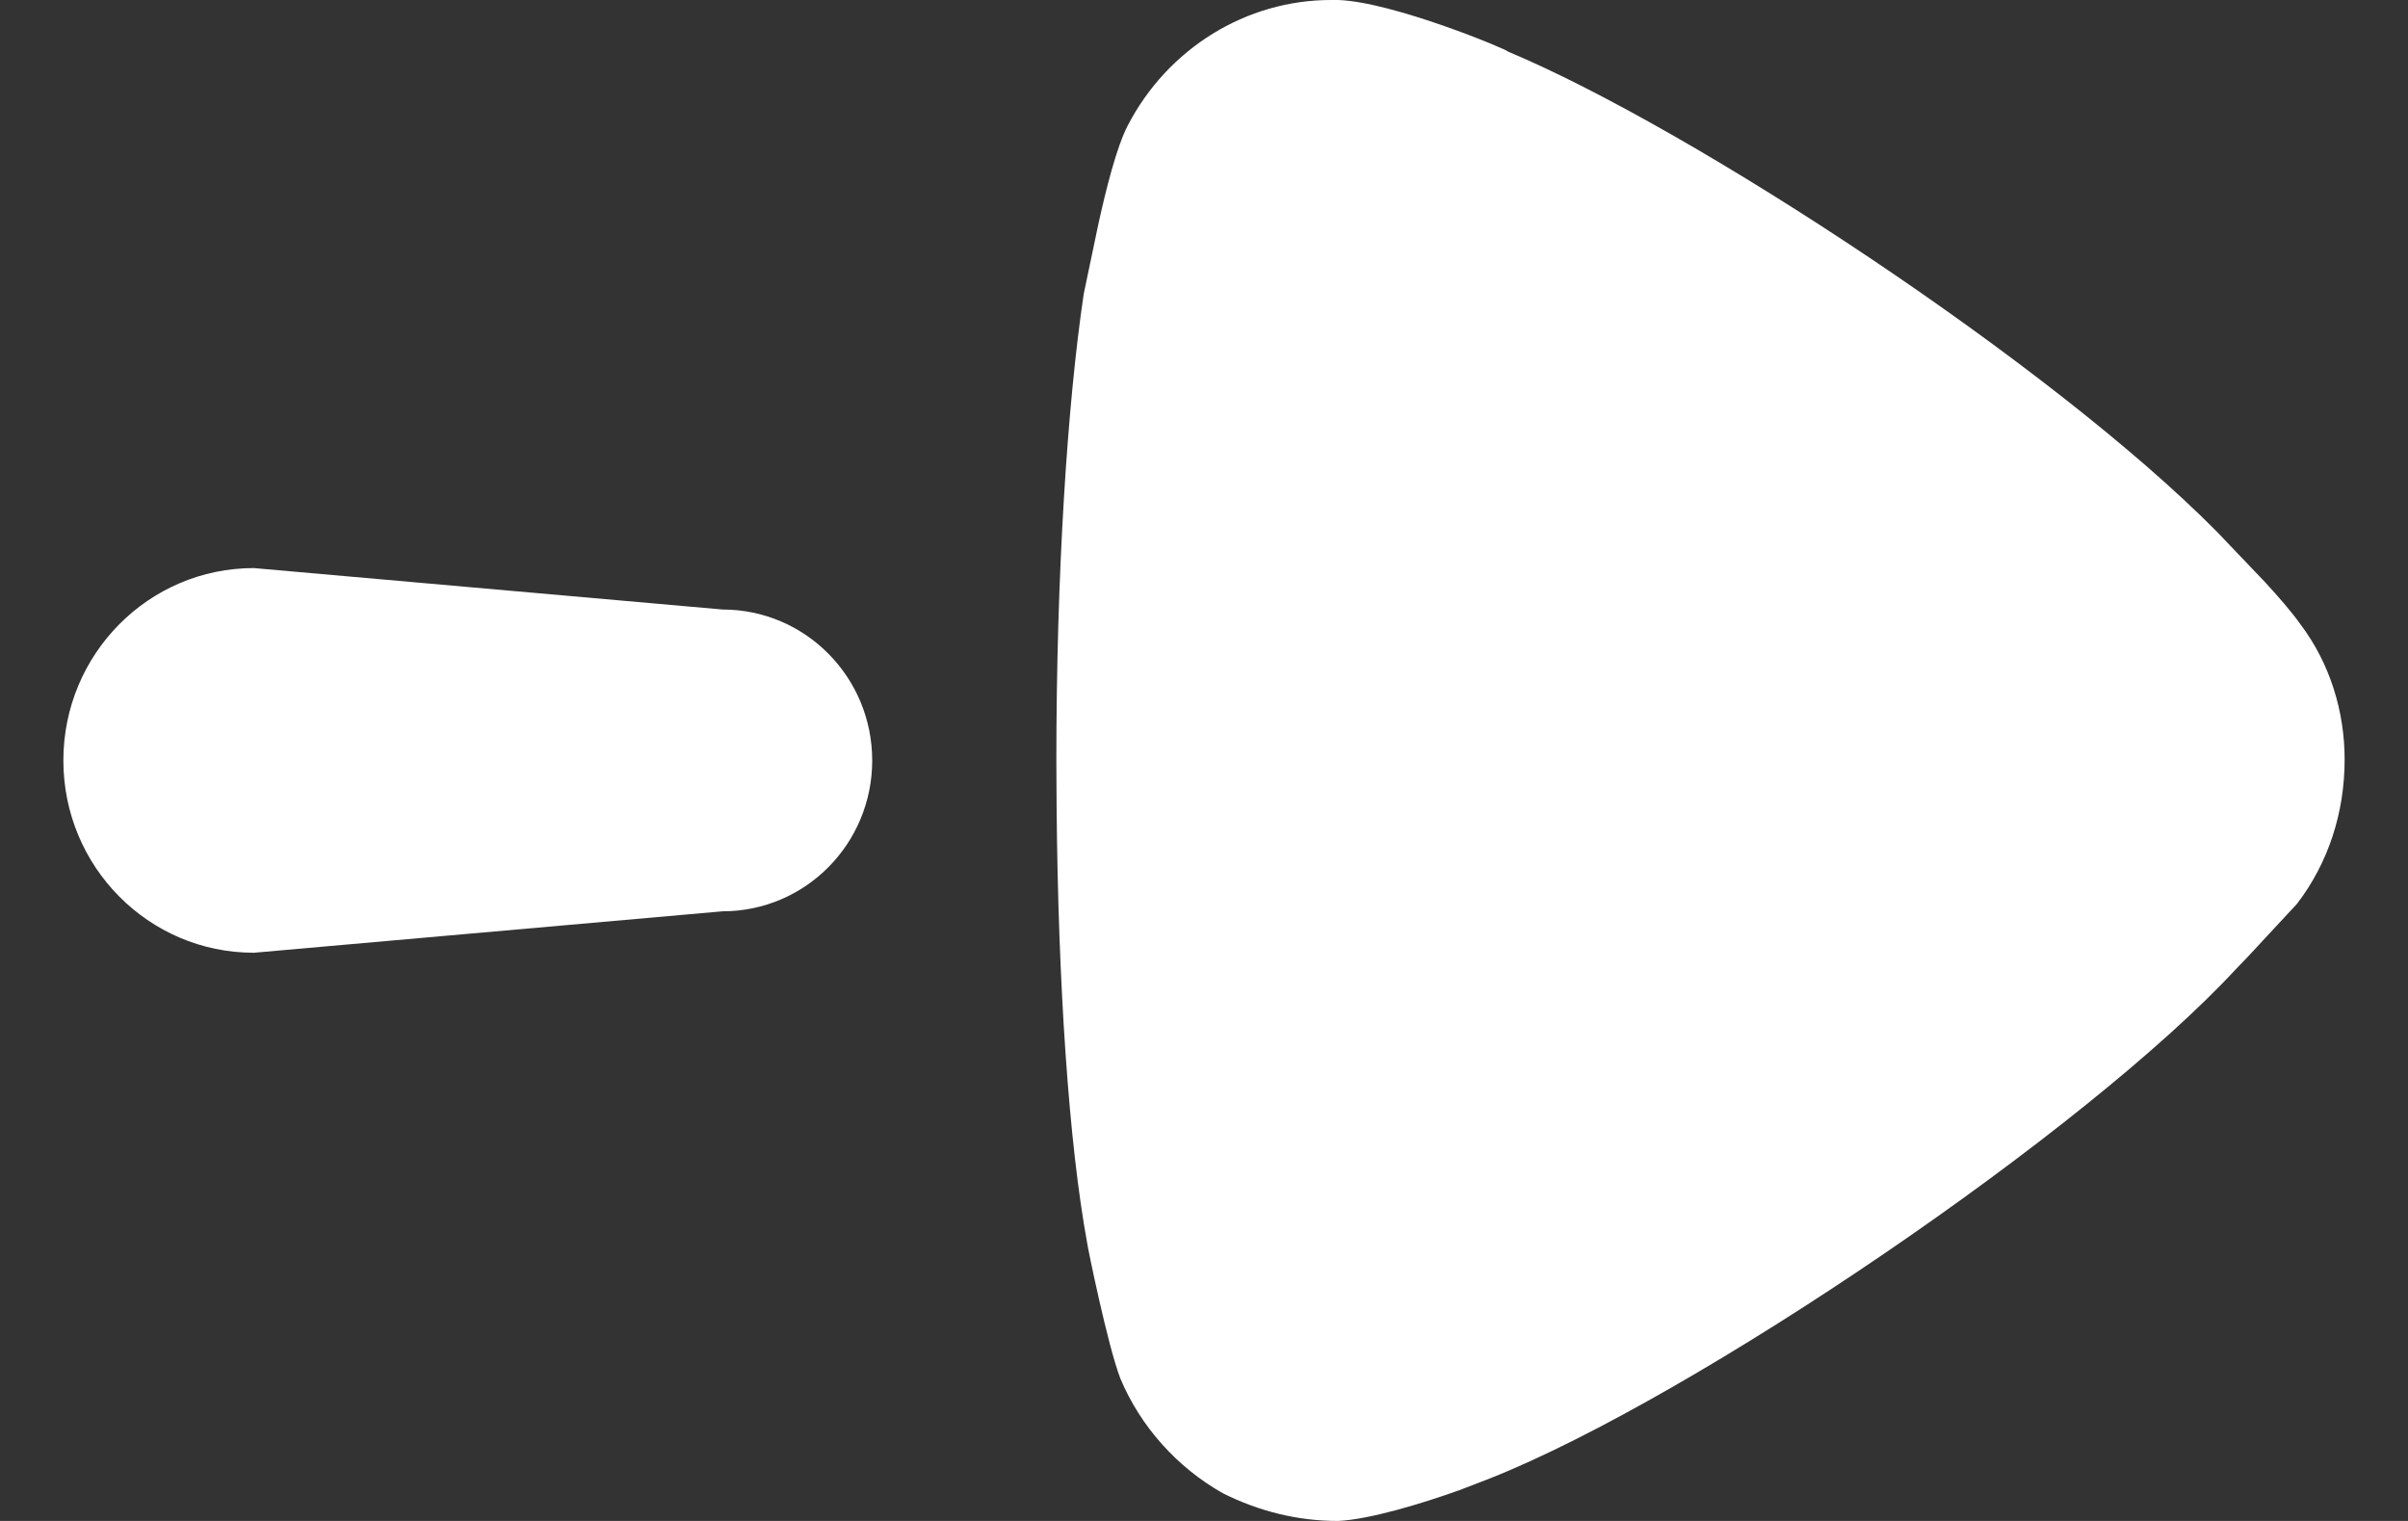 <svg width="19" height="12" viewBox="0 0 19 12" fill="none" xmlns="http://www.w3.org/2000/svg">
<rect x="0" y="0" width="19" height="12" fill="#333333" stroke="none"/>
<path fill-rule="evenodd" clip-rule="evenodd" d="M8.335 6.007L8.337 6.361C8.349 7.765 8.433 9.018 8.579 9.812C8.579 9.827 8.739 10.614 8.84 10.876C8.999 11.255 9.287 11.577 9.648 11.781C9.938 11.926 10.241 12 10.558 12C10.808 11.988 11.219 11.863 11.513 11.758L11.757 11.664C13.374 11.022 16.464 8.923 17.648 7.64L17.735 7.55L18.125 7.13C18.37 6.809 18.5 6.415 18.5 5.992C18.5 5.613 18.384 5.234 18.153 4.928C18.084 4.829 17.972 4.702 17.873 4.594L17.494 4.197C16.189 2.876 13.365 1.022 11.901 0.408C11.901 0.394 10.991 0.014 10.558 0H10.501C9.836 0 9.215 0.379 8.898 0.991C8.811 1.159 8.728 1.487 8.665 1.775L8.551 2.319C8.421 3.193 8.335 4.535 8.335 6.007ZM2.003 4.482C1.173 4.482 0.5 5.161 0.5 6C0.5 6.838 1.173 7.517 2.003 7.517L5.702 7.19C6.354 7.19 6.882 6.658 6.882 6C6.882 5.342 6.354 4.809 5.702 4.809L2.003 4.482Z" fill="white"/>
</svg>
